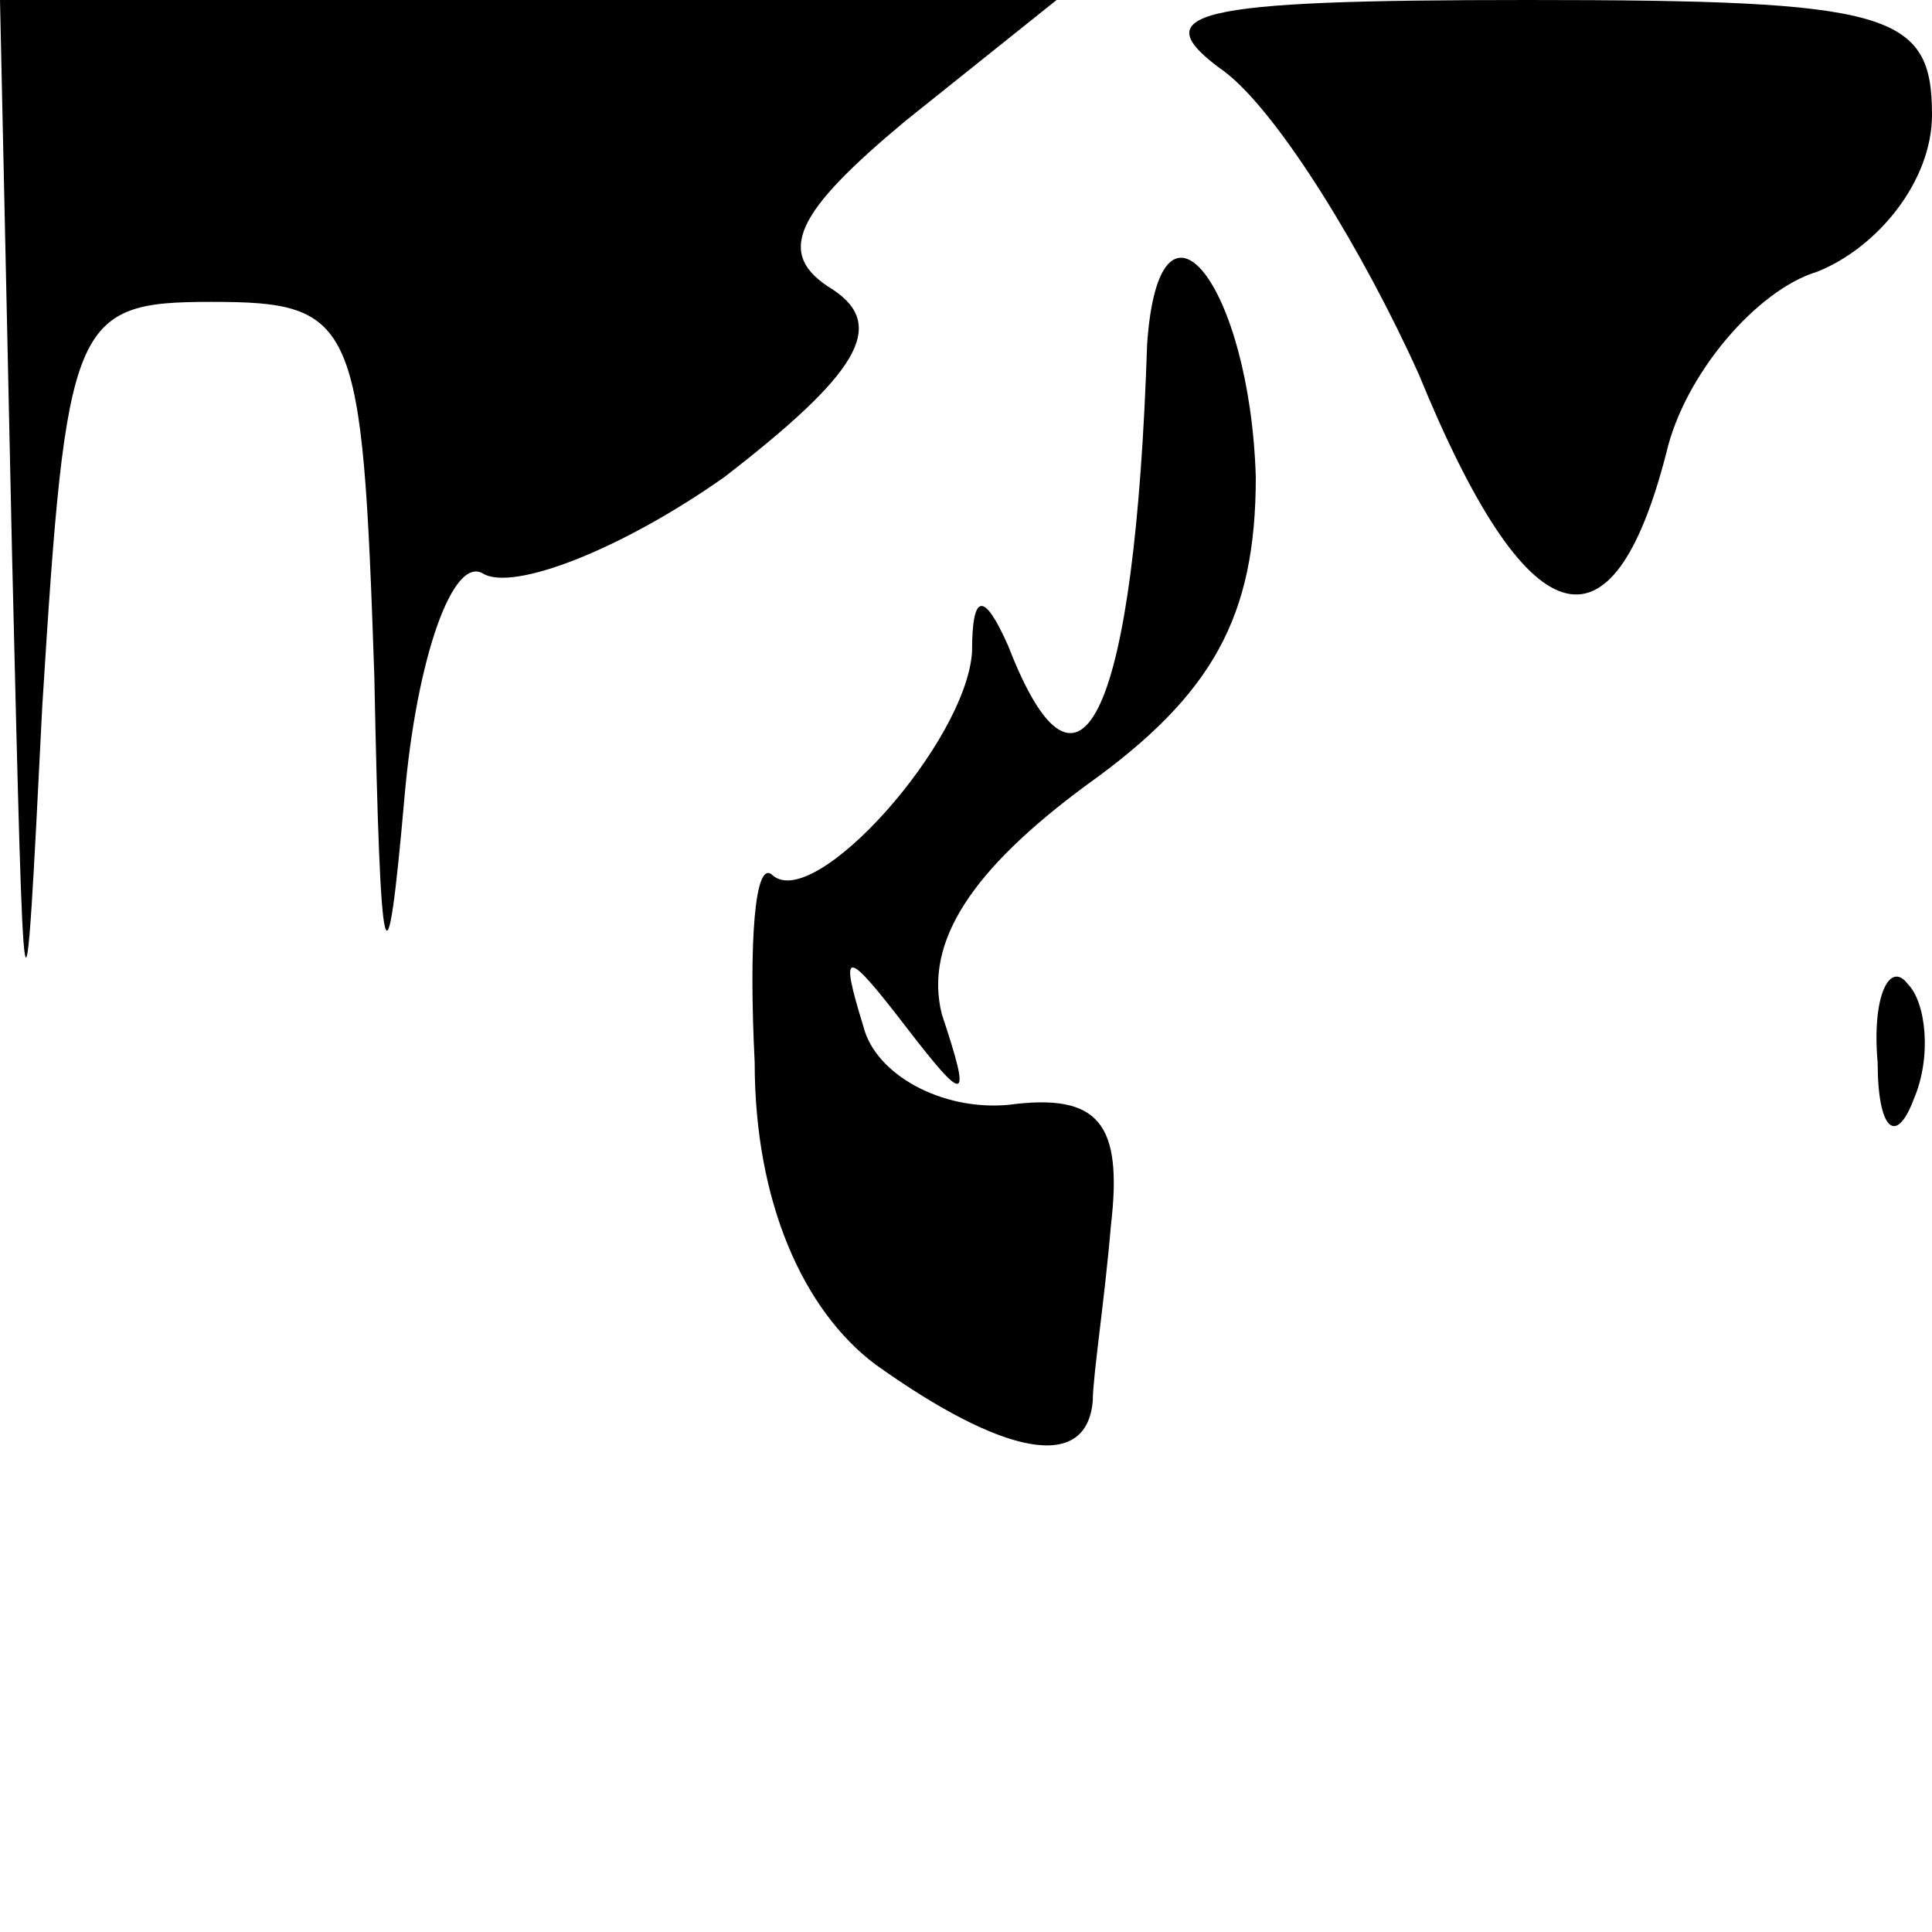 <?xml version="1.0" standalone="no"?>
<!DOCTYPE svg PUBLIC "-//W3C//DTD SVG 20010904//EN"
 "http://www.w3.org/TR/2001/REC-SVG-20010904/DTD/svg10.dtd">
<svg version="1.0" xmlns="http://www.w3.org/2000/svg"
 width="32pt" height="32pt" viewBox="0 0 32 32"
 preserveAspectRatio="xMidYMid meet">
<g transform="translate(0,32) scale(0.1,-0.1)"
fill="#000000" stroke="none">
<path fill="#000000" stroke="none" d="M2 228 c2 -83 2 -85 5 -25 4 64 5 67
28 67 24 0 25 -3 27 -62 1 -50 2 -54 5 -20 2 23 8 40 13 37 5 -3 23 4 40 16
22 17 27 25 18 31 -10 6 -6 13 12 28 l25 20 -87 0 -88 0 2 -92z"/>
<path fill="#000000" stroke="none" d="M203 308 c9 -7 23 -30 32 -50 18 -44
32 -48 41 -13 3 13 15 27 25 30 10 4 19 15 19 26 0 17 -7 19 -67 19 -56 0 -64
-2 -50 -12z"/>
<path fill="#000000" stroke="none" d="M190 263 c-2 -61 -11 -81 -23 -50 -4 9
-6 9 -6 -1 -1 -15 -26 -43 -33 -37 -3 3 -4 -11 -3 -31 0 -23 8 -41 20 -50 21
-15 35 -18 36 -6 0 4 2 17 3 29 2 17 -2 22 -17 20 -11 -1 -22 5 -24 13 -4 13
-3 13 7 0 10 -13 11 -13 6 2 -3 12 5 24 24 38 21 15 28 28 28 51 -1 32 -16 51
-18 22z"/>
<path fill="#000000" stroke="none" d="M311 144 c0 -11 3 -14 6 -6 3 7 2 16
-1 19 -3 4 -6 -2 -5 -13z"/>
</g>
</svg>
